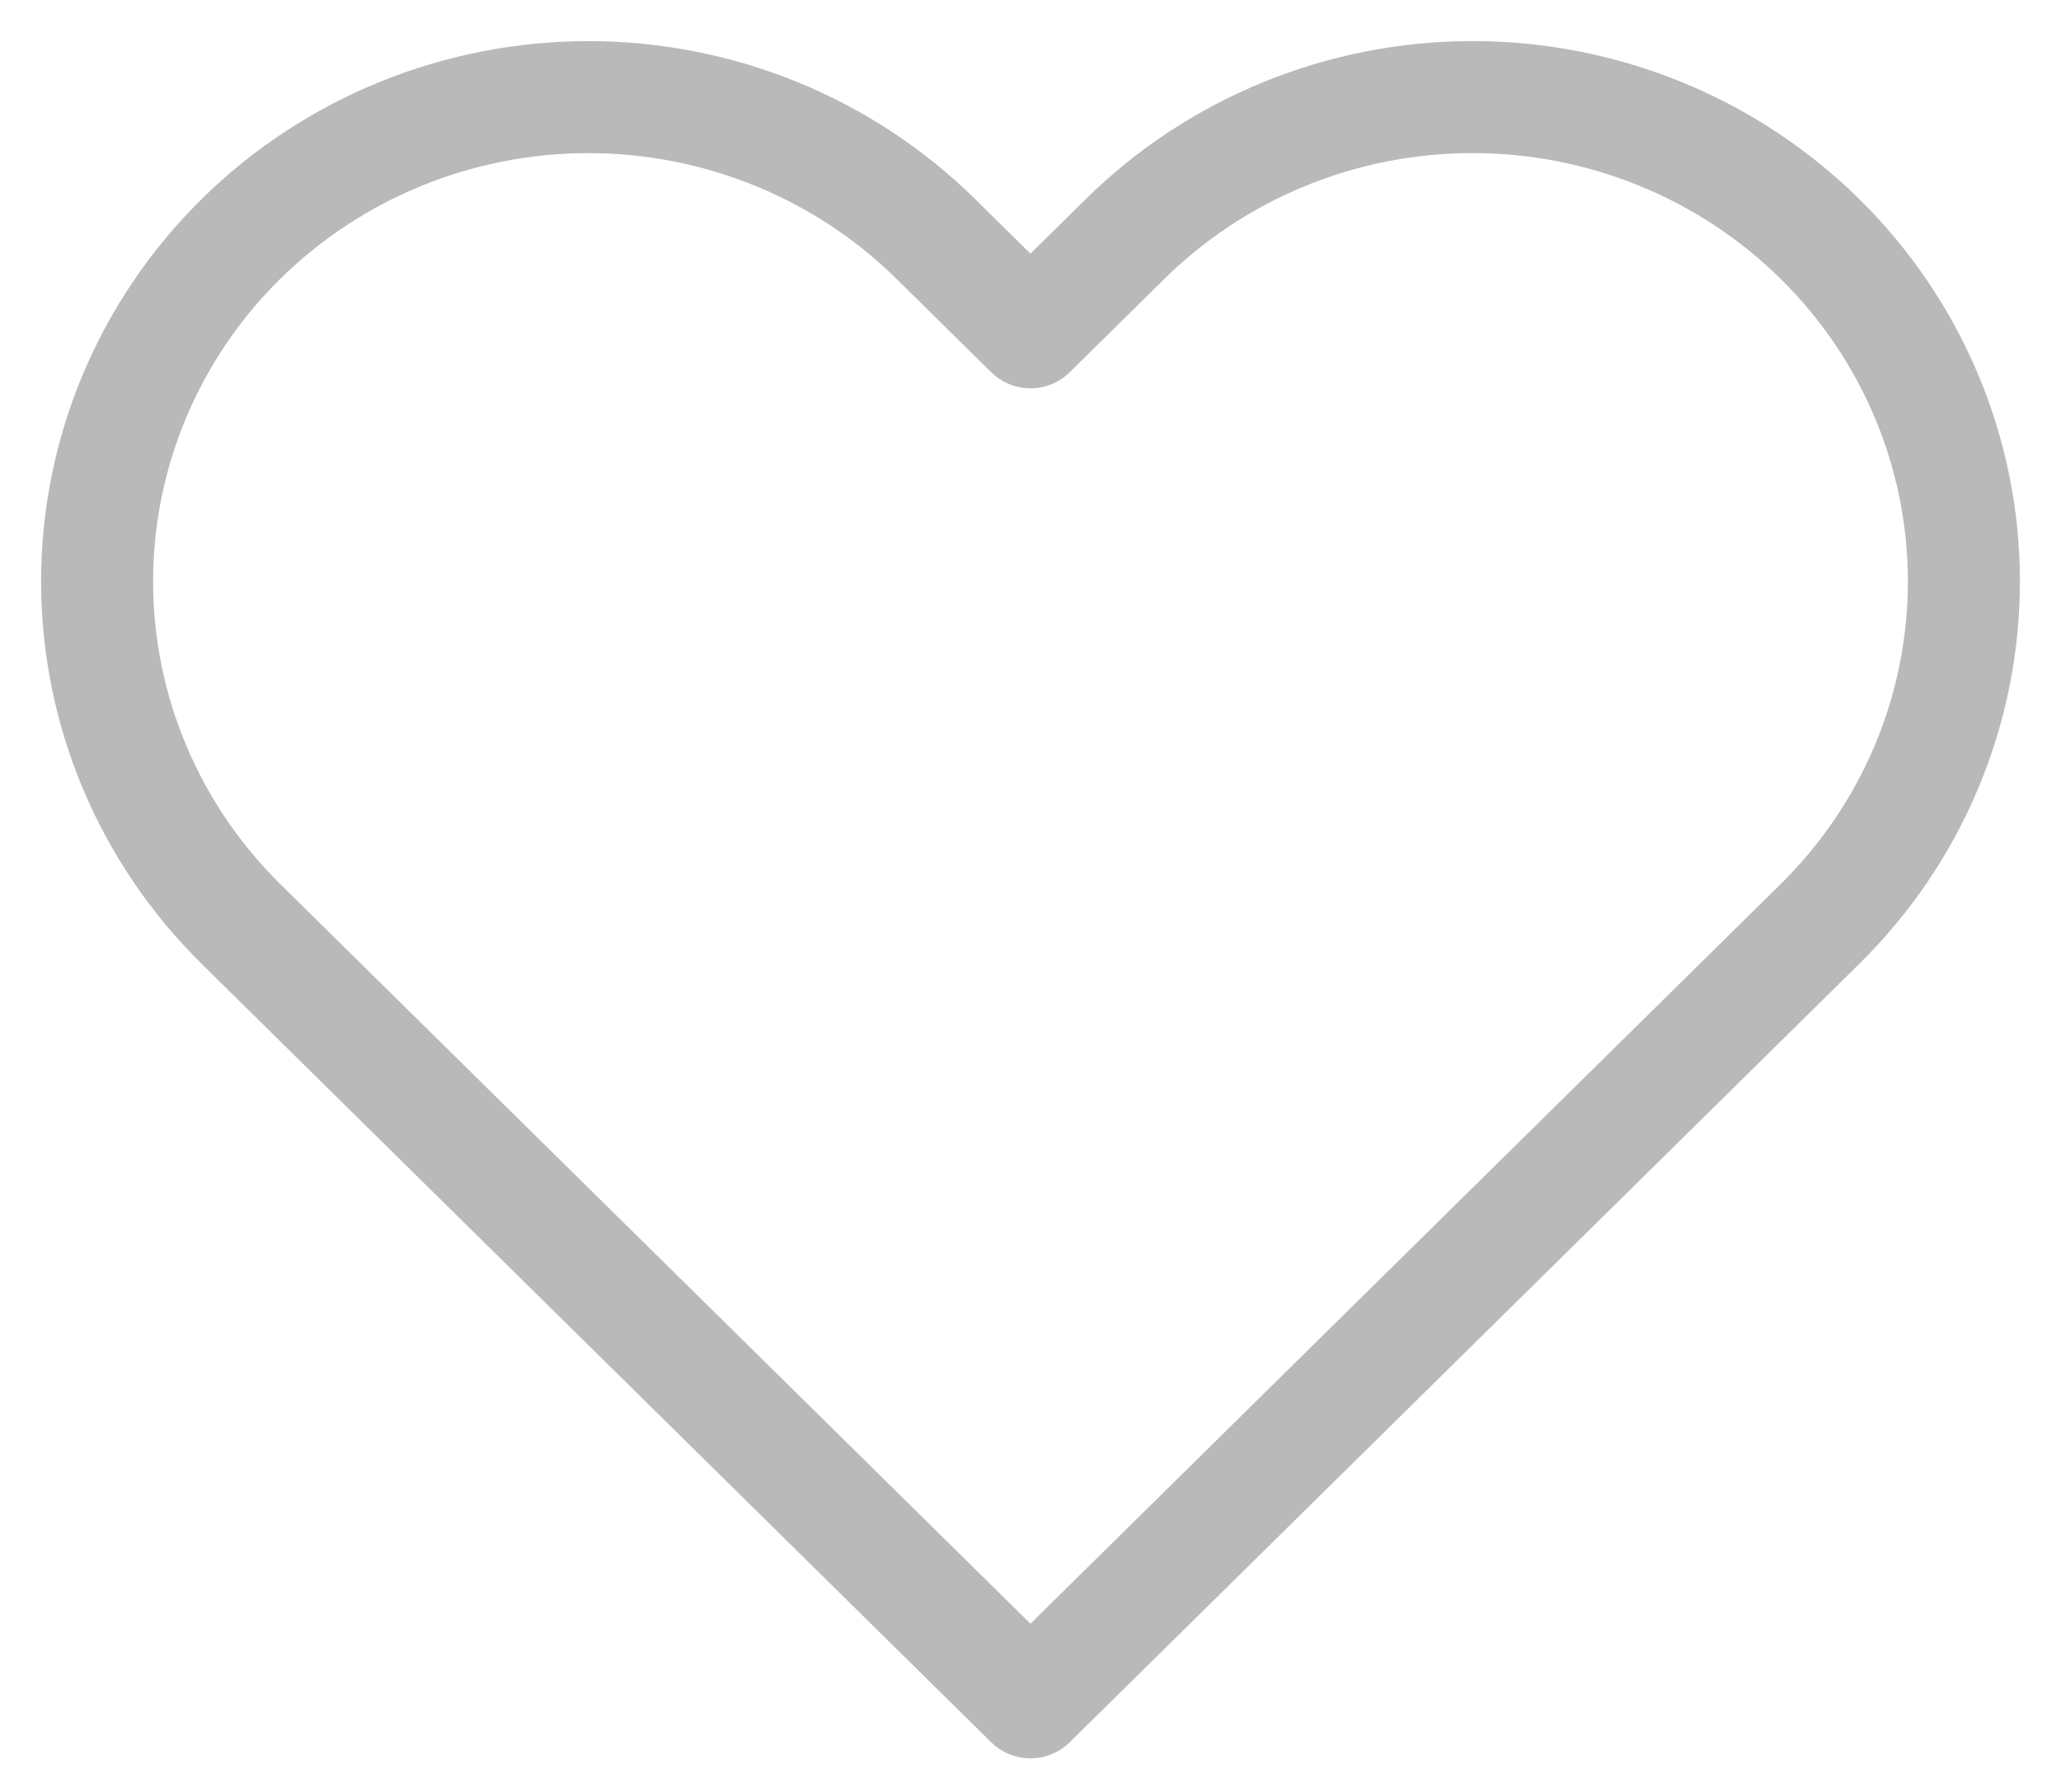 <svg width="46" height="40" viewBox="0 0 46 40" fill="none" xmlns="http://www.w3.org/2000/svg">
<path d="M40.62 5.334C39.602 4.33 38.393 3.533 37.063 2.99C35.732 2.446 34.306 2.167 32.866 2.167C31.426 2.167 30 2.446 28.67 2.99C27.339 3.533 26.13 4.33 25.112 5.334L22.999 7.418L20.886 5.334C18.83 3.307 16.041 2.168 13.132 2.168C10.224 2.168 7.435 3.307 5.378 5.334C3.322 7.362 2.167 10.112 2.167 12.98C2.167 15.848 3.322 18.598 5.378 20.625L7.491 22.709L22.999 38L38.507 22.709L40.62 20.625C41.639 19.622 42.447 18.43 42.998 17.118C43.549 15.806 43.833 14.4 43.833 12.98C43.833 11.56 43.549 10.154 42.998 8.842C42.447 7.53 41.639 6.338 40.62 5.334Z" stroke="#B9B9B9" stroke-width="2.5" stroke-linecap="round" stroke-linejoin="round"/>
</svg>
